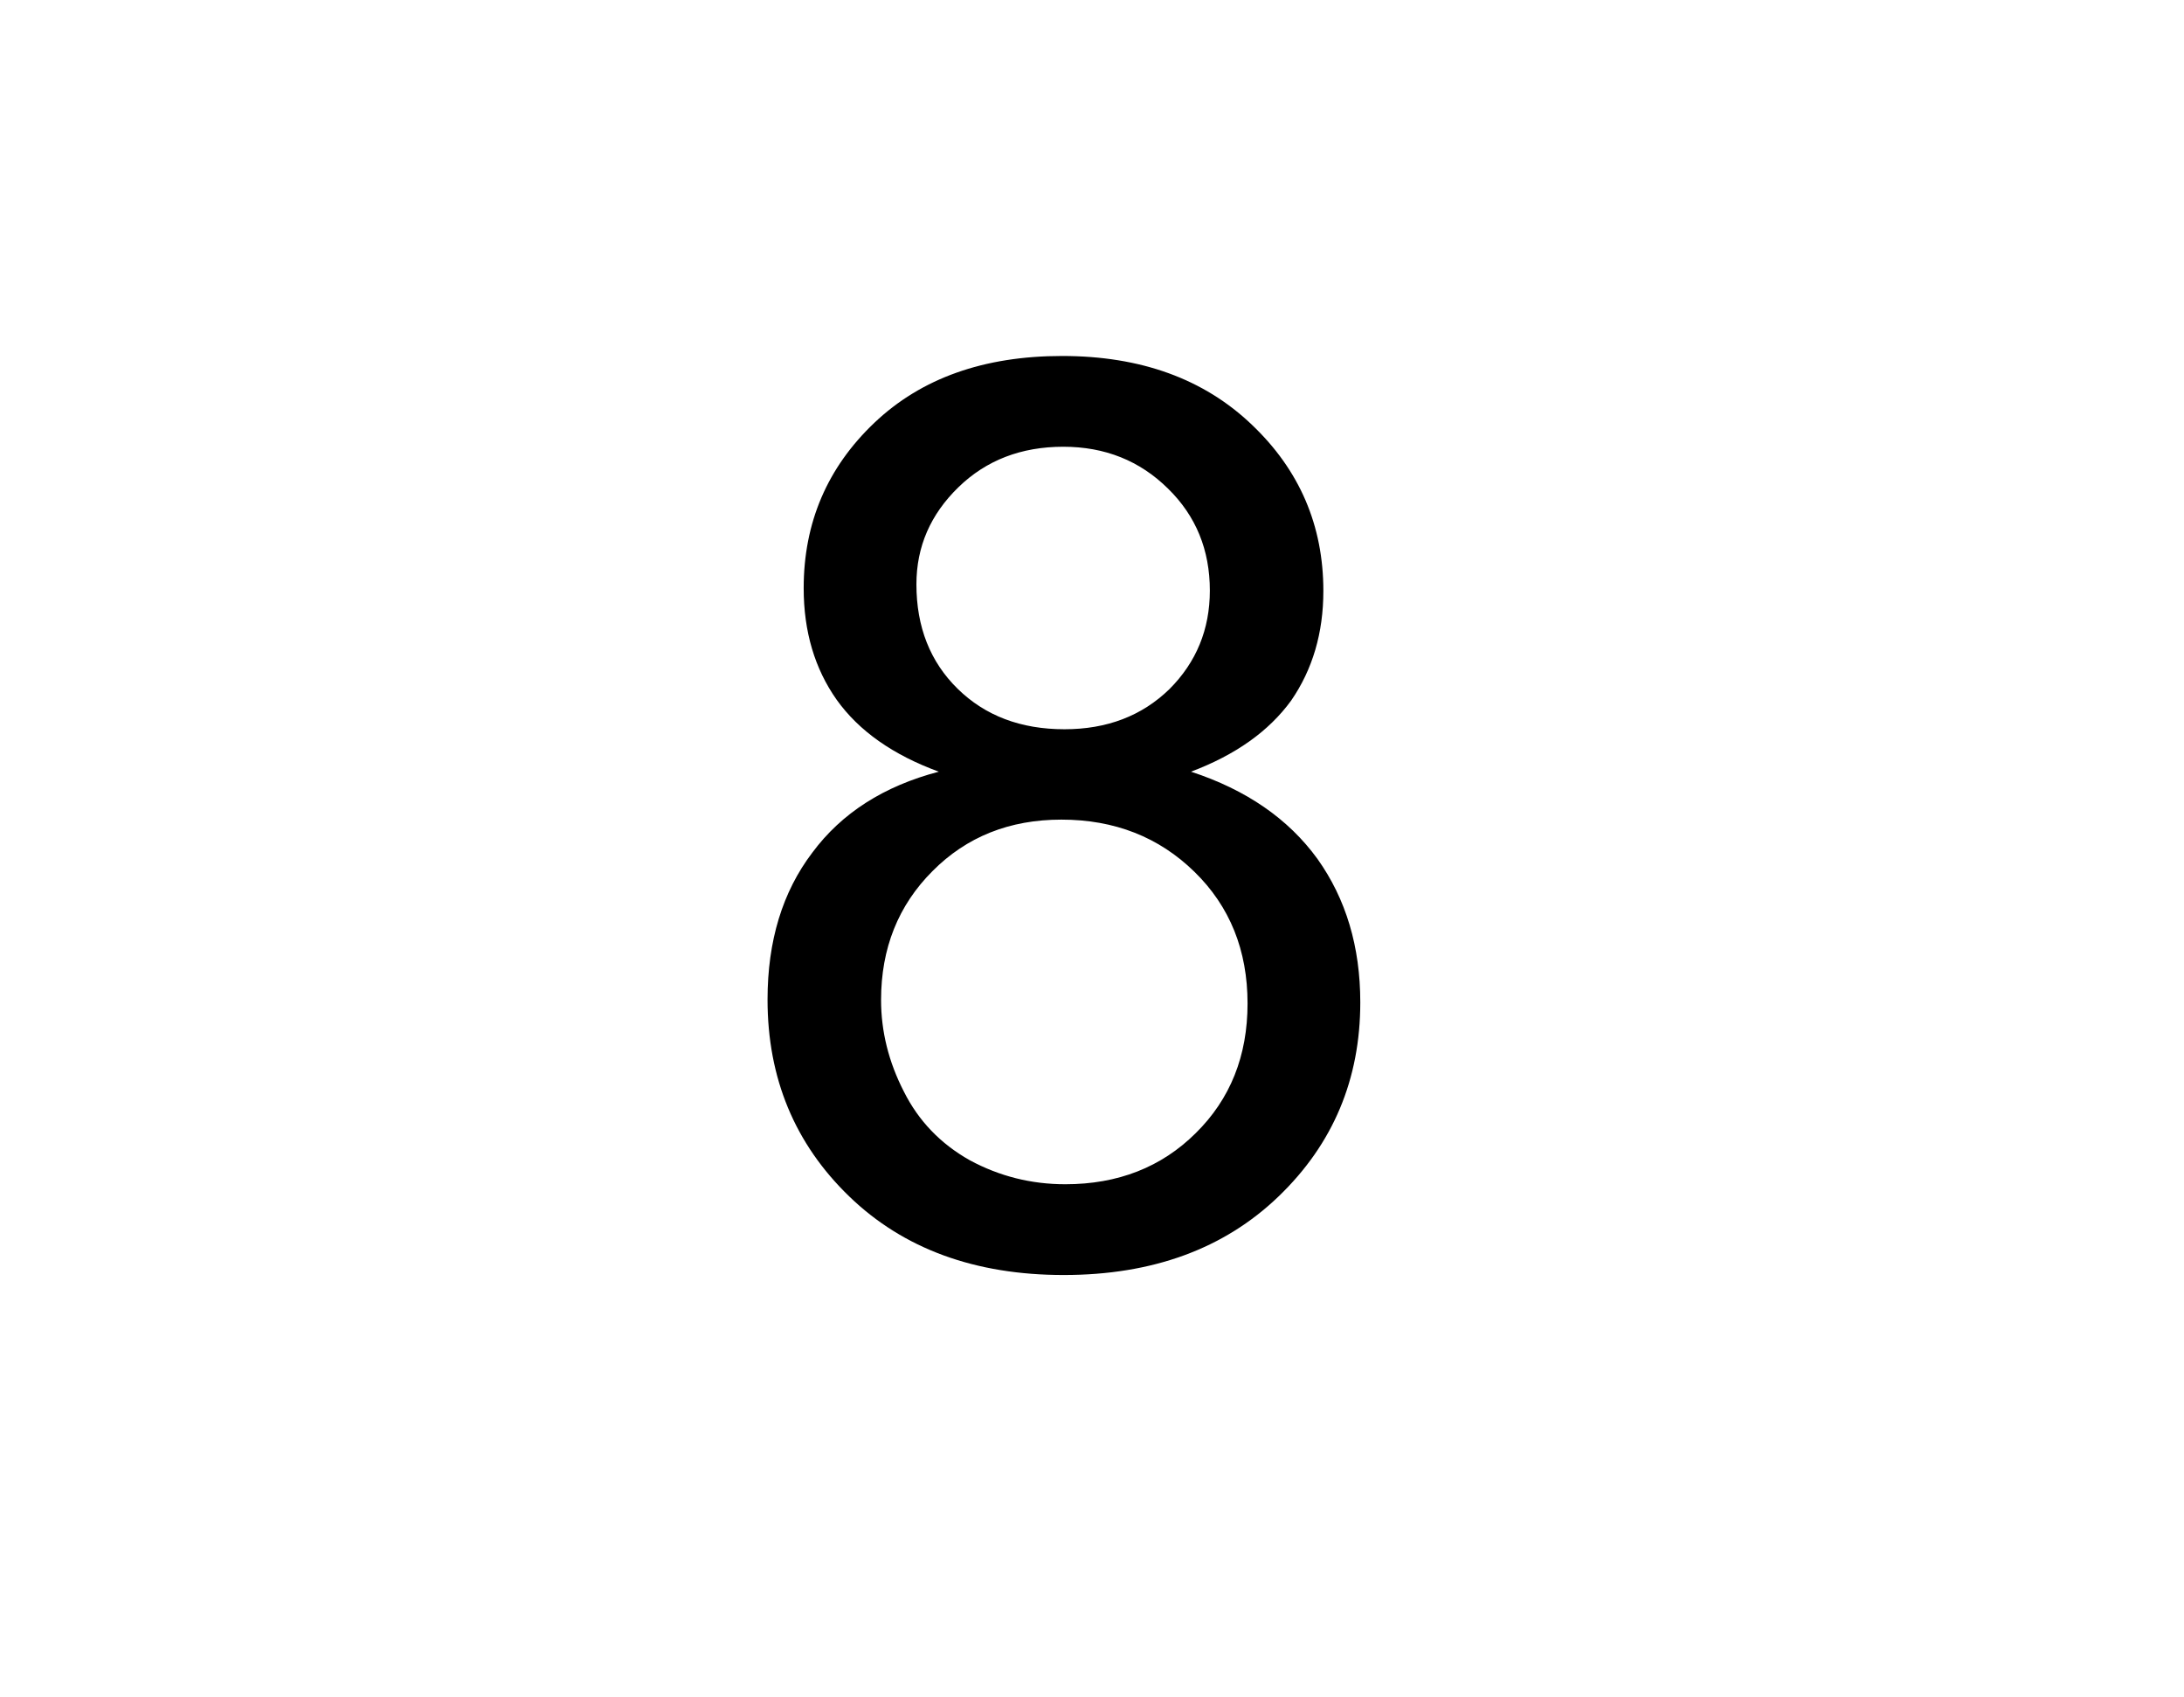 
<svg xmlns="http://www.w3.org/2000/svg" version="1.1" xmlns:xlink="http://www.w3.org/1999/xlink" preserveAspectRatio="none" x="0px" y="0px" width="278px" height="216px" viewBox="0 0 278 216">
<defs>
<g id="Layer0_0_FILL">
<path fill="#000000" stroke="none" d="
M 164.35 89.15
Q 168.45 83.2 168.45 75.2 168.45 62.7 159.35 54.05 150.2 45.3 135.2 45.3 120.25 45.3 111.3 53.8 102.3 62.35 102.3 74.85 102.3 83.1 106.5 89.05 110.75 95 119.5 98.2 109 100.95 103.4 108.5 97.7 116 97.7 127.2 97.7 142.2 108.1 152.25 118.45 162.25 135.4 162.25 152.35 162.25 162.75 152.25 173.15 142.25 173.15 127.55 173.15 116.95 167.7 109.3 162.15 101.65 151.6 98.2 160.1 95 164.35 89.15
M 122 62
Q 127.3 56.85 135.35 56.85 143.3 56.85 148.7 62.2 154 67.4 154 75.15 154 82.55 148.85 87.7 143.6 92.8 135.5 92.8 127.15 92.8 121.9 87.65 116.65 82.5 116.65 74.35 116.65 67.2 122 62
M 135.1 104.3
Q 145.25 104.3 152.05 110.95 158.8 117.55 158.8 127.7 158.8 137.7 152.2 144.2 145.65 150.7 135.6 150.7 129.1 150.7 123.45 147.65 117.85 144.5 115.05 138.9 112.15 133.25 112.15 127.25 112.15 117.4 118.7 110.85 125.2 104.3 135.1 104.3 Z"/>
</g>
</defs>

<g transform="matrix( 1, 0, 0, 1, 0,0) ">
<use xlink:href="#Layer0_0_FILL"/>
</g>
</svg>
